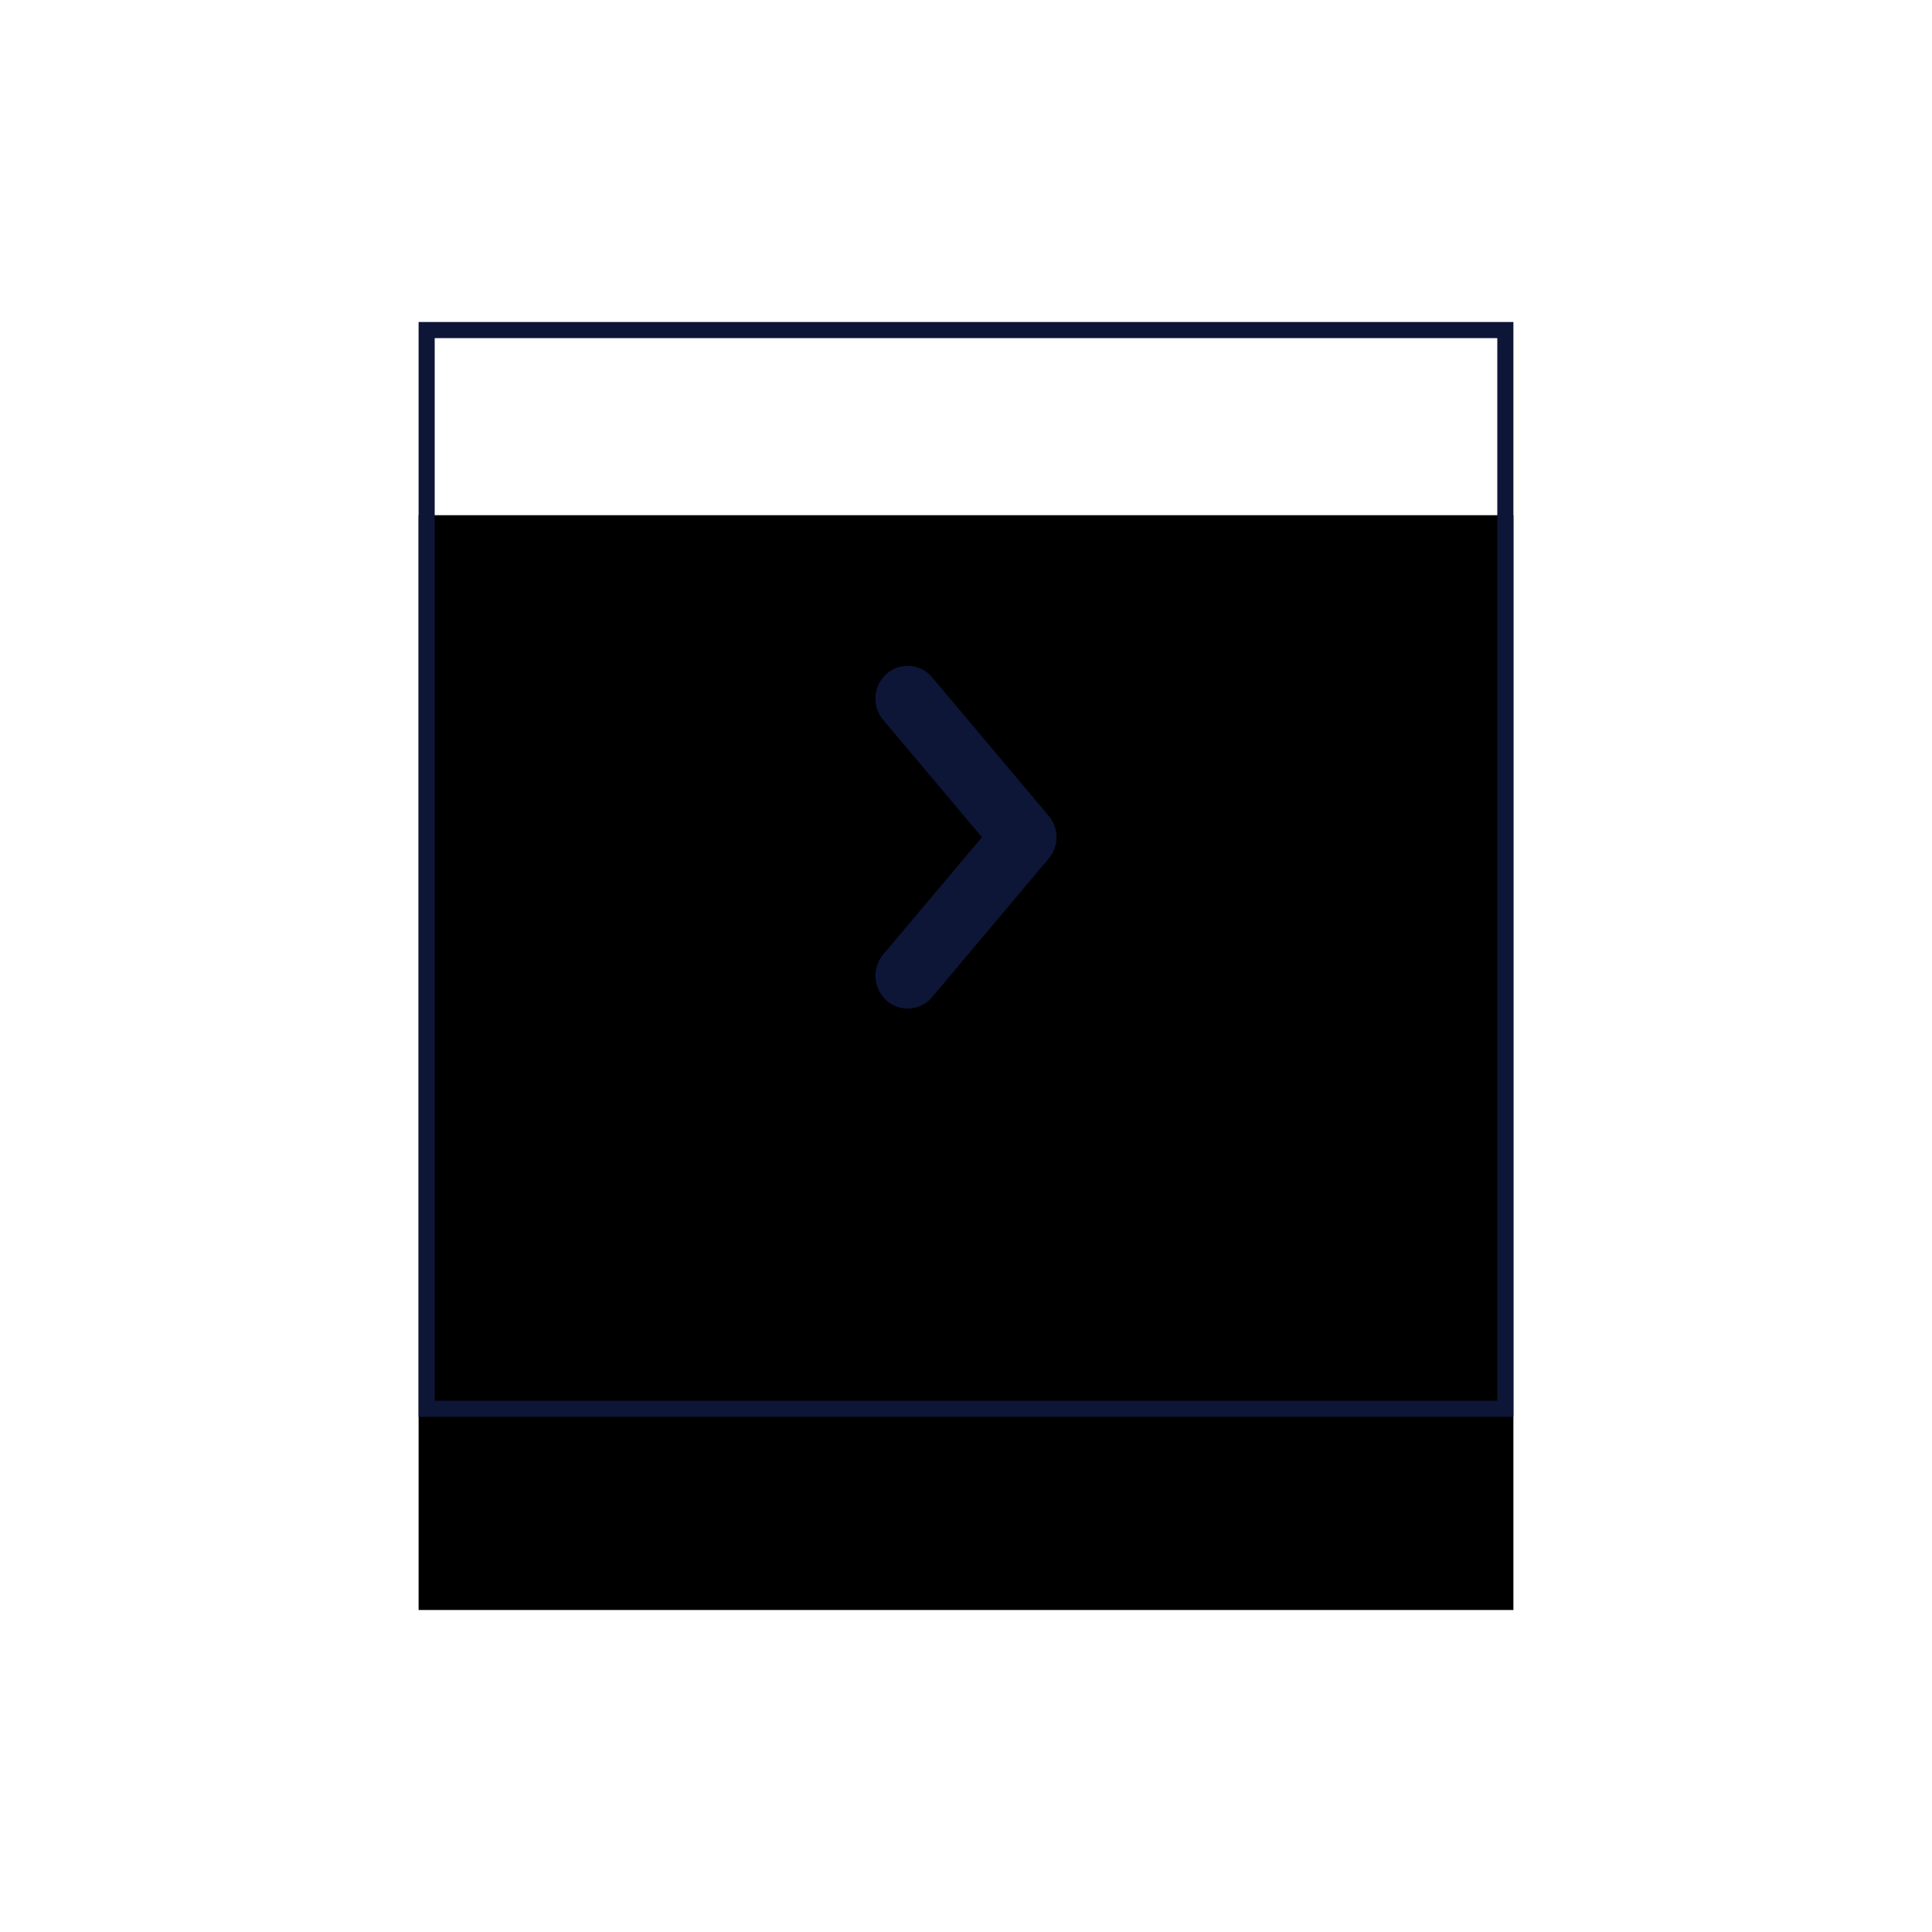 <svg xmlns="http://www.w3.org/2000/svg" xmlns:xlink="http://www.w3.org/1999/xlink" width="120" height="120" viewBox="0 0 120 120">
    <defs>
        <path id="b" d="M0 0h68v68H0z"/>
        <filter id="a" width="223.5%" height="223.5%" x="-61.8%" y="-52.9%" filterUnits="objectBoundingBox">
            <feOffset dy="6" in="SourceAlpha" result="shadowOffsetOuter1"/>
            <feMorphology in="SourceAlpha" radius="1" result="shadowInner"/>
            <feOffset dy="6" in="shadowInner" result="shadowInner"/>
            <feComposite in="shadowOffsetOuter1" in2="shadowInner" operator="out" result="shadowOffsetOuter1"/>
            <feGaussianBlur in="shadowOffsetOuter1" result="shadowBlurOuter1" stdDeviation="13"/>
            <feColorMatrix in="shadowBlurOuter1" values="0 0 0 0 0 0 0 0 0 0 0 0 0 0 0 0 0 0 0.133 0"/>
        </filter>
    </defs>
    <g fill="none" fill-rule="evenodd">
        <g transform="translate(26 20)">
            <use fill="#000" filter="url(#a)" xlink:href="#b"/>
            <path stroke="#0D1637" stroke-linejoin="square" d="M.5.5h67v67H.5z"/>
        </g>
        <path fill="#0D1637" d="M65.614 51.809a2.066 2.066 0 0 0-.475-1.133l-7.2-8.556a1.989 1.989 0 0 0-1.375-.754 1.983 1.983 0 0 0-1.488.48 2.062 2.062 0 0 0-.175 2.922L60.99 52l-6.088 7.231a2.062 2.062 0 0 0 .175 2.922c.413.358.949.532 1.488.48a1.989 1.989 0 0 0 1.375-.753l7.2-8.556a2.07 2.07 0 0 0 .475-1.515z"/>
    </g>
</svg>
